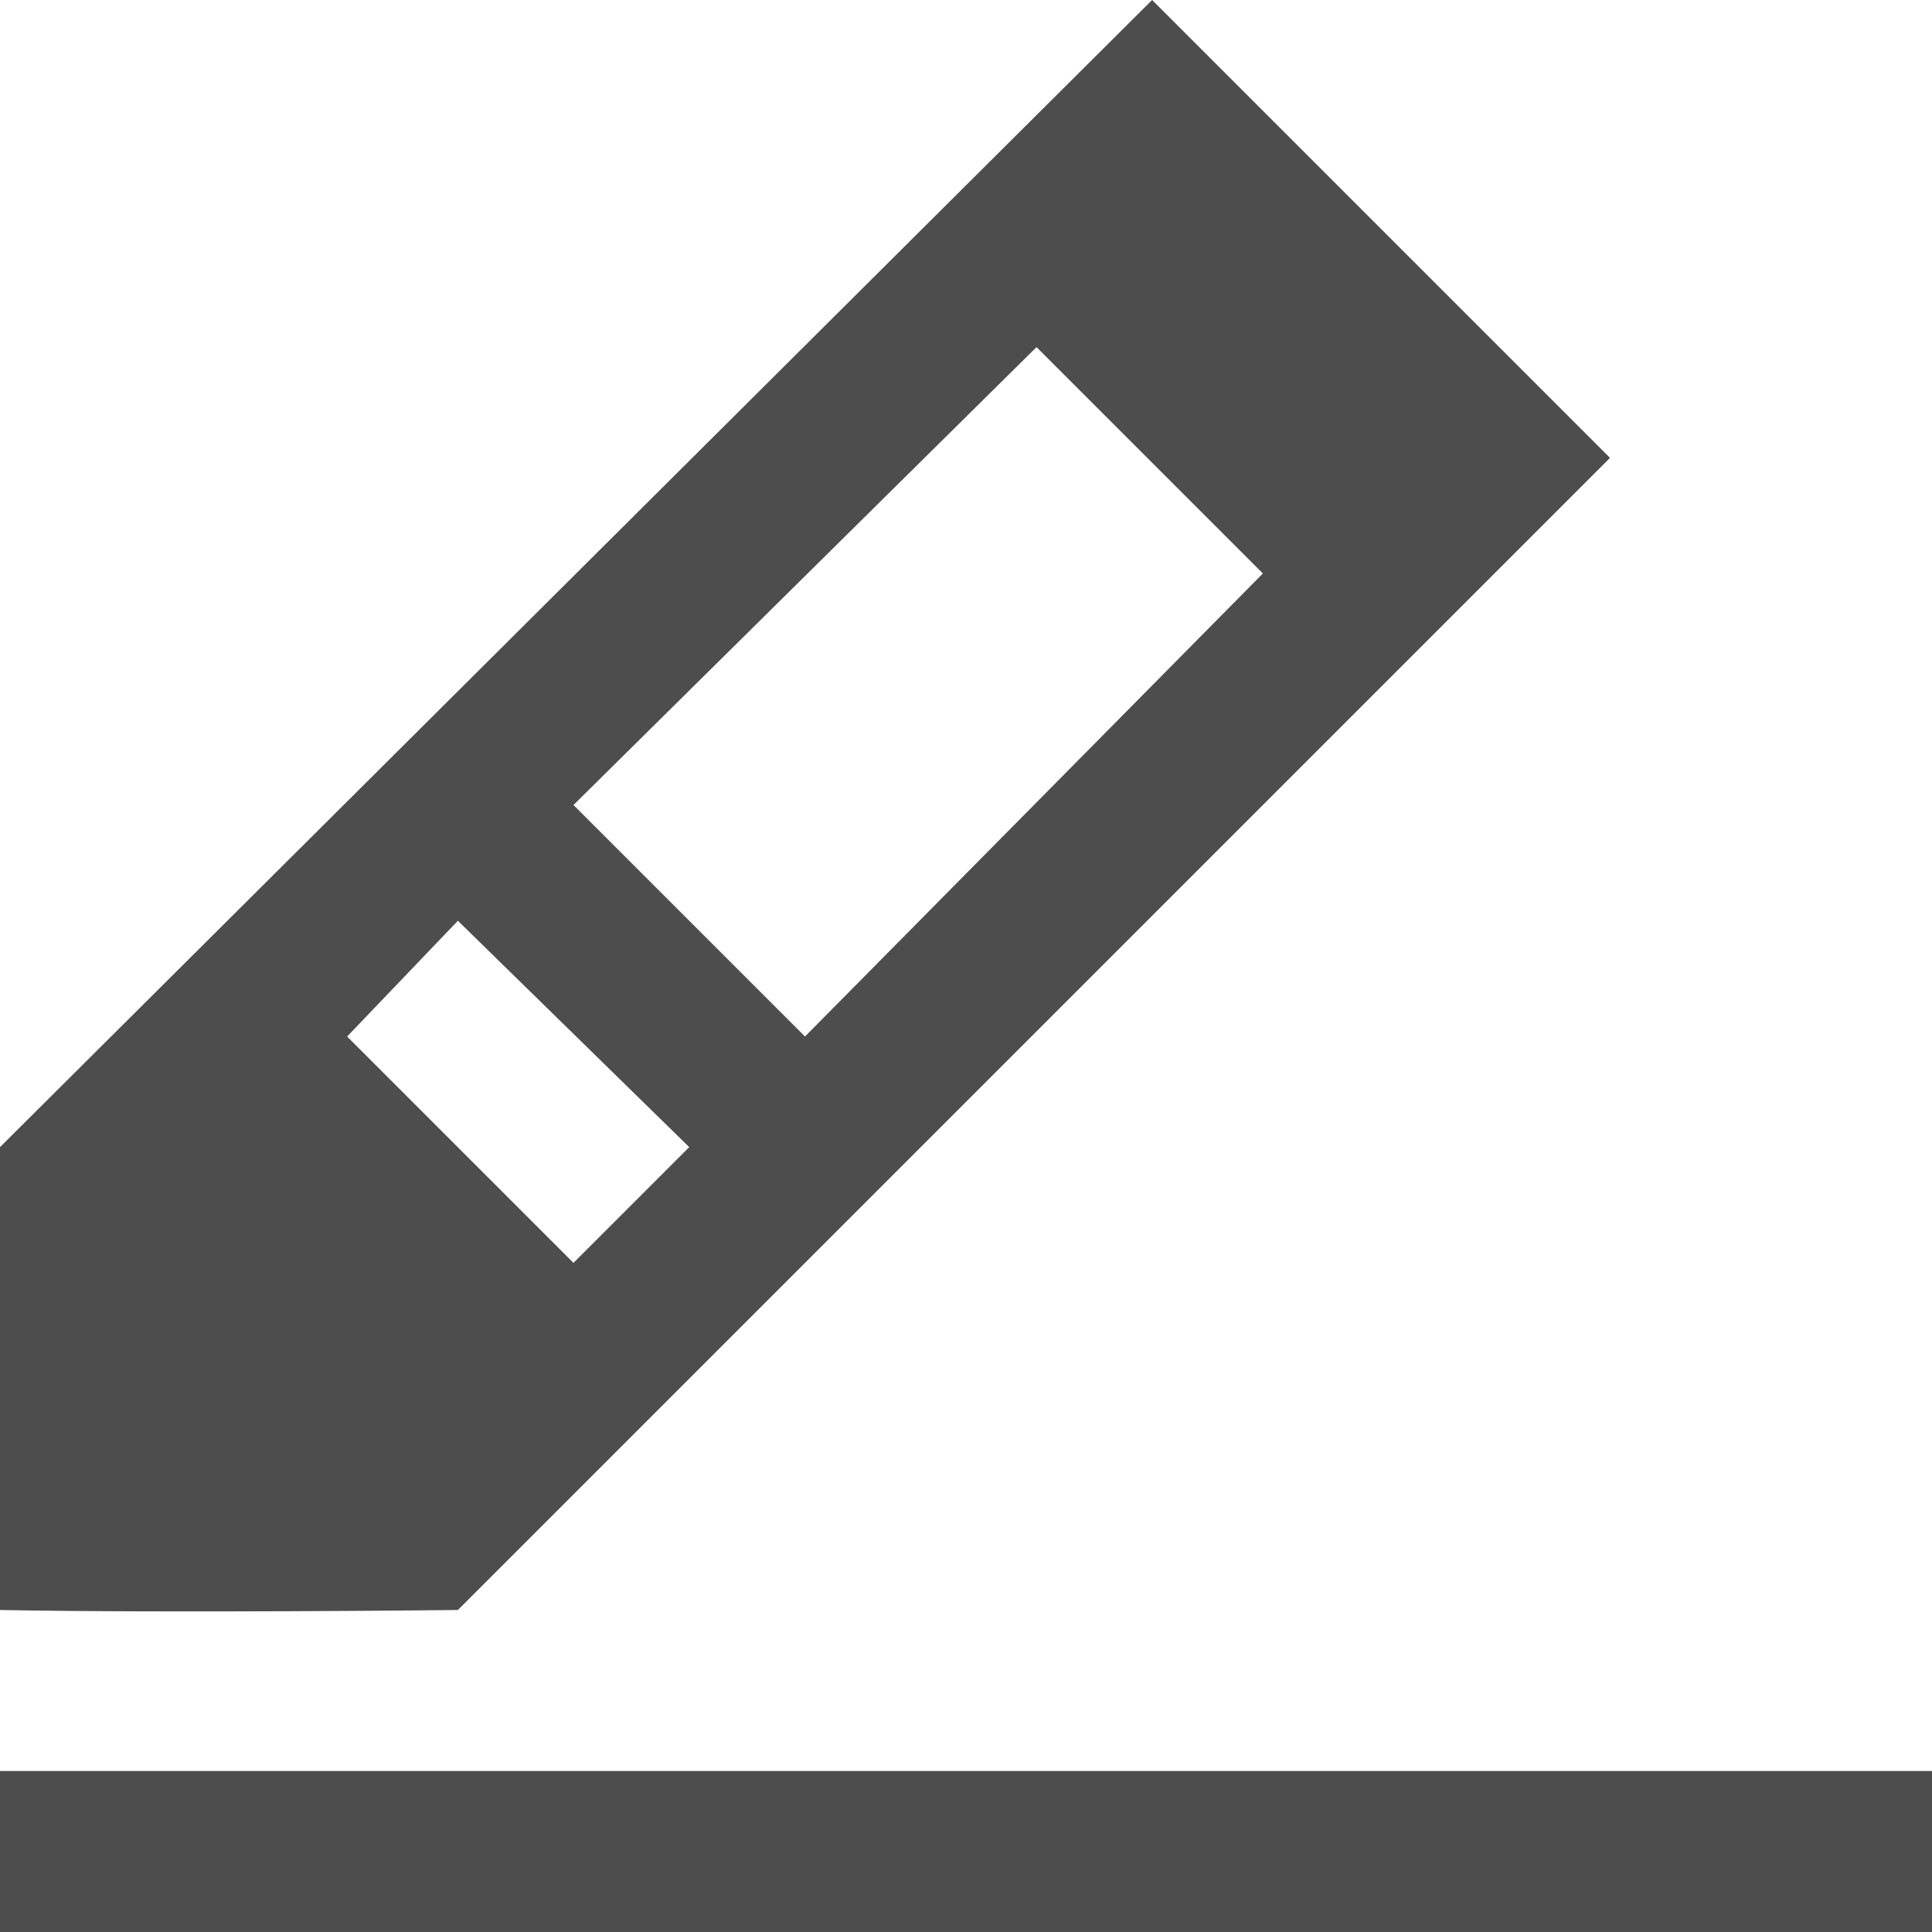 <?xml version="1.0" encoding="UTF-8"?>
<svg xmlns="http://www.w3.org/2000/svg" xmlns:xlink="http://www.w3.org/1999/xlink" width="12pt" height="12pt" viewBox="0 0 12 12" version="1.1">
<g id="surface1">
<path style=" stroke:none;fill-rule:nonzero;fill:rgb(30.196%,30.196%,30.196%);fill-opacity:1;" d="M 7.156 0 L 0 7.125 L 0 10 C 1.074 10.02 2.844 10 2.844 10 L 10 2.844 Z M 6.438 2.156 L 7.844 3.562 L 5 6.438 L 3.562 5 Z M 2.844 5.719 L 4.281 7.125 L 3.562 7.844 L 2.156 6.438 Z M 0 11 L 0 12 L 12 12 L 12 11 Z M 0 11 "/>
</g>
</svg>
